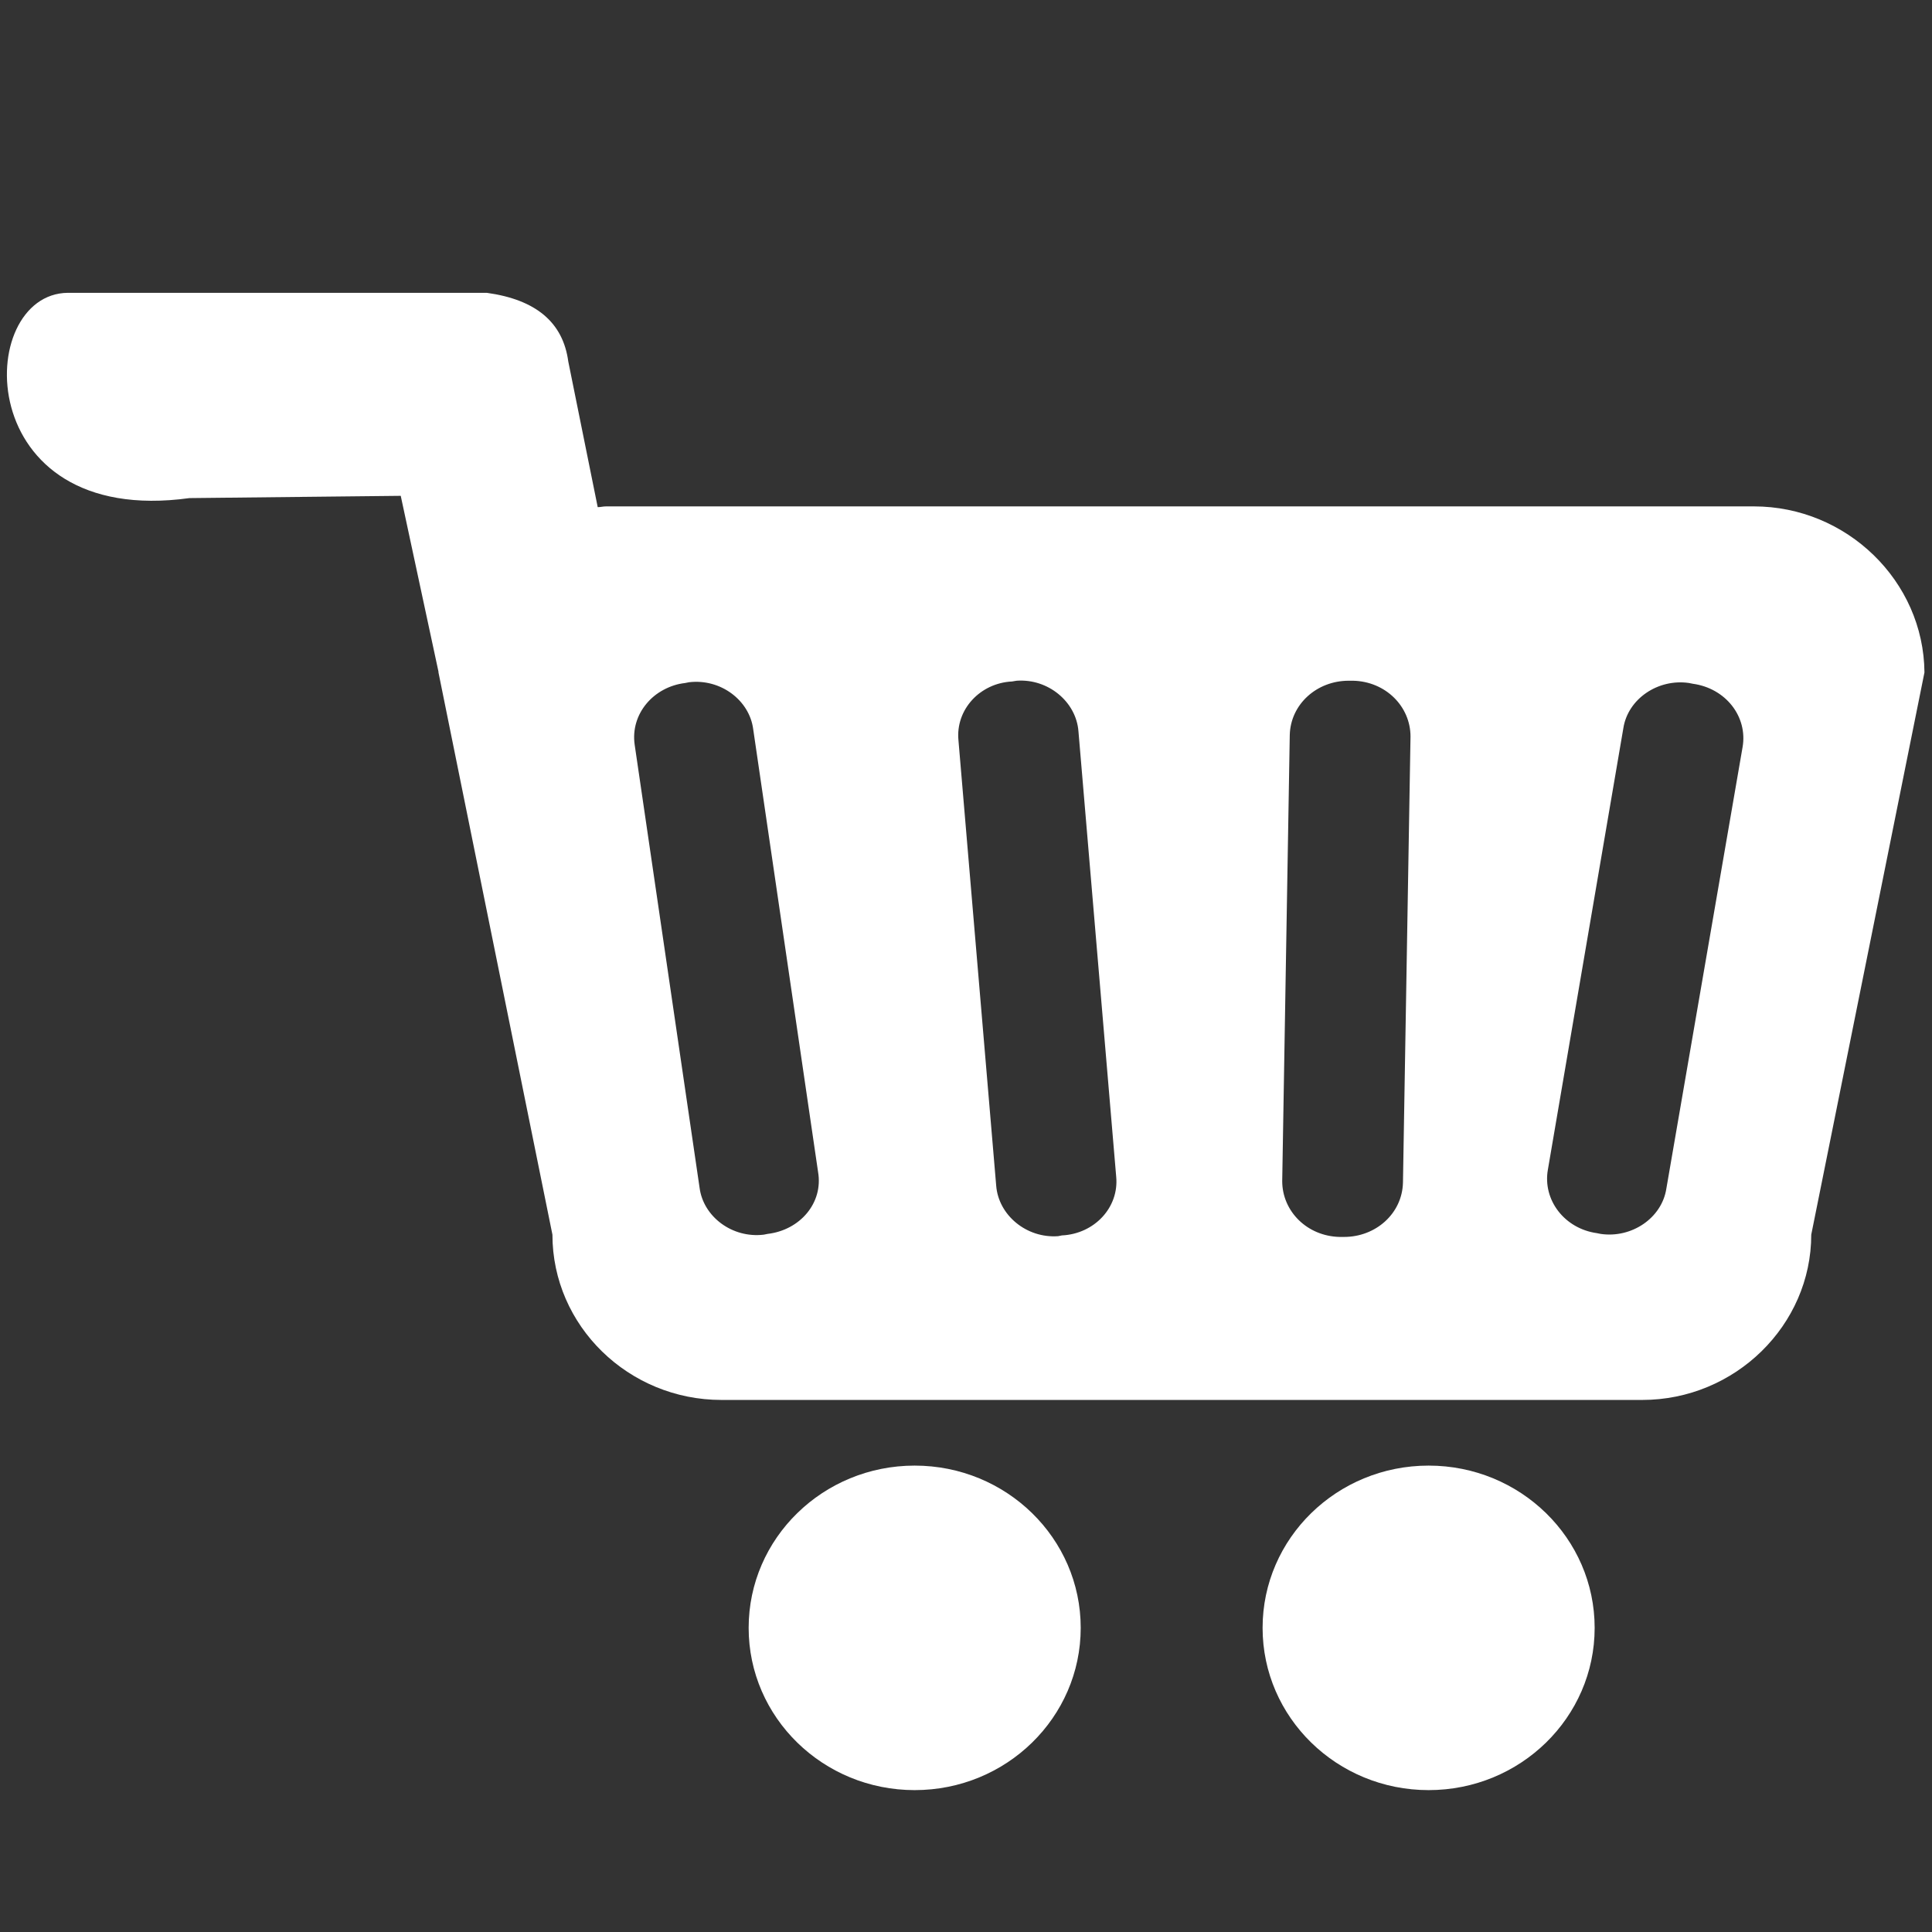 <?xml version="1.0" encoding="utf-8"?>
<!-- Generator: Adobe Illustrator 19.1.0, SVG Export Plug-In . SVG Version: 6.00 Build 0)  -->
<svg version="1.1" id="Layer_1" xmlns="http://www.w3.org/2000/svg" xmlns:xlink="http://www.w3.org/1999/xlink" x="0px" y="0px"
	 viewBox="-298 -57 256 256" style="enable-background:new -298 -57 256 256;" xml:space="preserve">
<rect x="-298" y="-57" width="256" height="256" fill="#333333" stroke="none"/>
<style type="text/css">
	.st0{fill:#FFFFFF;}
</style>
<g>
	<ellipse class="st0" cx="-176.8" cy="158.7" rx="22" ry="21.5"/>
	<ellipse class="st0" cx="-108.7" cy="158.7" rx="22" ry="21.5"/>
	<path class="st0" d="M-65.6,10.1h-152.1c-0.4,0-0.7,0.1-1.1,0.1l-3.9-19.3c-0.7-5.2-4.3-8.2-10.8-9.1H-289
		C-301.5-18.1-301.9,13-272.9,9l28-0.3l5,23.3v0.1l15.1,74.5c0,12.1,10.1,21.9,22.4,21.9h122c12.3,0,22.4-9.9,22.4-21.9l15-74.5
		C-43.1,20-53.3,10.1-65.6,10.1z M-196.3,106.5l-0.5,0.1c-4.2,0.5-8-2.4-8.5-6.2l-8.6-58.7c-0.6-4.1,2.5-7.7,6.7-8.2l0.5-0.1
		c4.2-0.5,8,2.4,8.5,6.2l8.6,58.7C-188.9,102.4-192,106-196.3,106.5z M-157.3,106.7l-0.5,0.1c-4.2,0.3-7.9-2.8-8.2-6.7l-5-59
		c-0.4-4.1,2.9-7.6,7.1-7.8l0.6-0.1c4.2-0.3,7.9,2.8,8.2,6.7l5,59C-149.7,103-153,106.5-157.3,106.7z M-112.1,99.7
		c-0.1,4.1-3.6,7.2-7.8,7.2h-0.6c-4.3-0.1-7.6-3.4-7.6-7.4l1-59.1c0.1-4.1,3.6-7.2,7.8-7.2h0.6c4.3,0.1,7.6,3.4,7.6,7.4L-112.1,99.7
		z M-67.1,42l-10.1,58.5c-0.6,3.9-4.6,6.6-8.7,6l-0.5-0.1c-4.3-0.6-7.2-4.4-6.5-8.4l10-58.5c0.6-3.9,4.6-6.6,8.7-6l0.5,0.1
		C-69.3,34.2-66.4,38-67.1,42z"/>
</g>
</svg>

